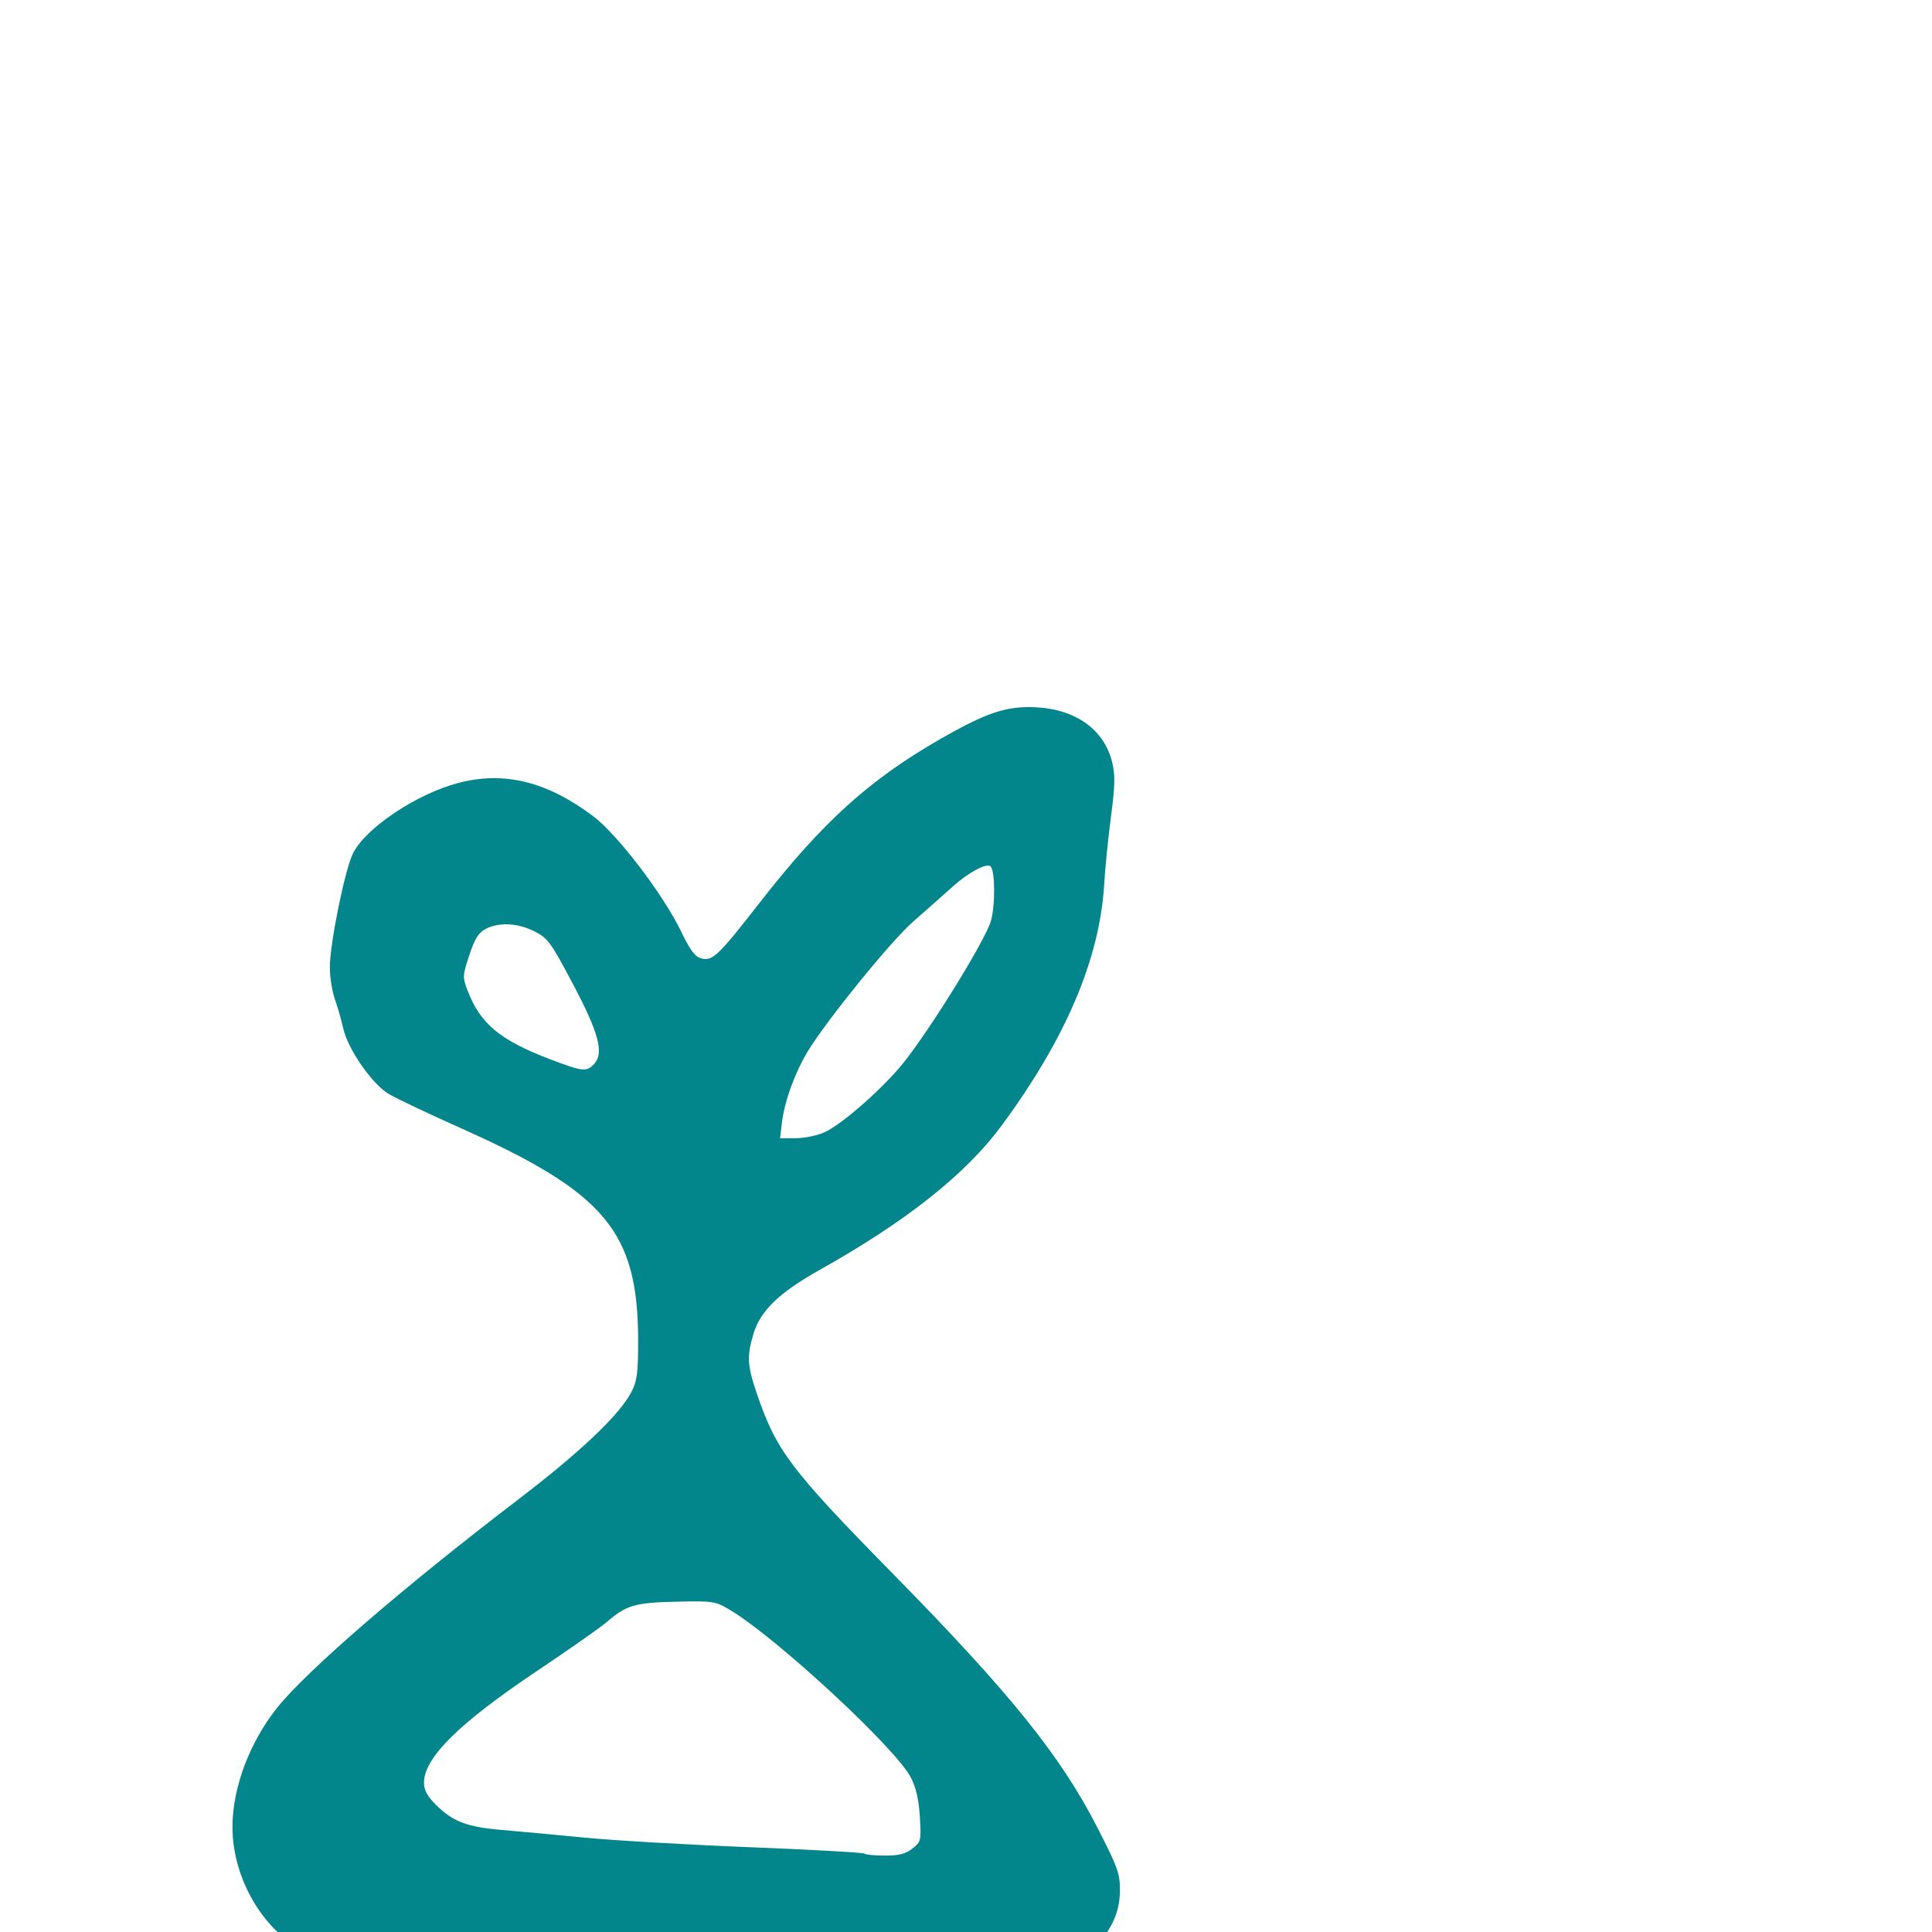 <svg xmlns="http://www.w3.org/2000/svg" viewBox="0 -1000 1000 1000">
	<path fill="#03868b" d="M307.613 -449.434C303.648 -445.056 301.823 -445.233 284.88 -451.683C258.716 -461.64 248.599 -470.067 241.968 -487.435C239.366 -494.236 239.414 -495.087 242.928 -505.652C245.778 -514.218 247.706 -517.298 251.425 -519.218C258.315 -522.783 267.972 -522.288 276.622 -517.927C283.533 -514.44 285.075 -512.341 296.323 -491.103C309.906 -465.454 312.72 -455.077 307.613 -449.434ZM426.921 -414.021C423.223 -412.304 416.503 -410.882 411.984 -410.862L403.771 -410.824L404.734 -418.948C406.03 -429.894 411.427 -444.778 418.078 -455.767C427.799 -471.825 461.158 -512.923 472.578 -522.917C478.683 -528.255 487.973 -536.479 493.226 -541.188C501.436 -548.555 510.771 -553.493 512.742 -551.521C515.107 -549.156 515.189 -531.208 512.872 -523.241C509.96 -513.224 481.502 -467.132 467.454 -449.683C456.968 -436.653 436.063 -418.262 426.921 -414.021ZM472.253 -43.185C468.736 -40.419 465.328 -39.548 458.052 -39.548C452.788 -39.548 448.023 -40.002 447.463 -40.562C446.902 -41.123 420.129 -42.62 387.963 -43.896C355.796 -45.17 317.385 -47.396 302.599 -48.845C287.816 -50.294 268.505 -52.085 259.683 -52.829C241.636 -54.351 234.291 -57.177 225.489 -65.979C221.152 -70.312 219.443 -73.495 219.446 -77.206C219.46 -90.147 237.459 -107.976 277.85 -135.049C294.728 -146.362 310.983 -157.751 313.971 -160.353C324.07 -169.146 328.555 -170.473 349.896 -170.965C368.866 -171.405 370.158 -171.214 377.452 -166.925C401.266 -152.929 463.814 -95.034 471.519 -79.866C474.153 -74.671 475.596 -68.319 476.119 -59.566C476.854 -47.259 476.721 -46.701 472.253 -43.185ZM287.478 33.628C290.455 34.923 362.577 32.623 378.201 30.736C394.768 28.733 443.512 29.779 473.959 32.794C493.567 34.735 507.643 34.004 529.289 29.923C546.313 26.71 552.596 23.425 563.246 12.167C575.172 -0.446 579.602 -9.517 579.68 -21.49C579.738 -30.206 578.593 -33.396 568.011 -54.043C548.897 -91.333 522.843 -123.663 461.907 -185.7C409.223 -239.338 401.843 -249.1 391.839 -278.388C386.756 -293.273 386.486 -297.806 389.986 -309.595C393.53 -321.53 403.303 -330.946 424.48 -342.827C469.266 -367.956 499.915 -392.285 518.461 -417.425C551.643 -462.408 569.225 -503.759 571.515 -542.19C572.023 -550.79 573.62 -566.663 575.056 -577.46C577.154 -593.259 577.277 -598.71 575.685 -605.348C571.627 -622.257 556.902 -632.886 536.118 -633.908C520.983 -634.653 510.814 -631.272 486.779 -617.516C449.947 -596.434 425.574 -574.351 393.086 -532.627C371.867 -505.368 368.839 -502.47 363.114 -503.905C359.74 -504.753 357.358 -507.908 352.494 -517.971C343.245 -537.104 319.597 -568.099 307.049 -577.532C283.212 -595.449 261.033 -600.956 237.432 -594.807C215.622 -589.126 189.003 -571.305 182.618 -558.108C178.396 -549.382 170.72 -511.419 170.72 -499.265C170.72 -494.284 171.889 -486.901 173.321 -482.858C174.75 -478.814 176.674 -472.104 177.594 -467.945C180.034 -456.909 192.595 -438.811 201.396 -433.653C205.392 -431.312 222.123 -423.386 238.577 -416.04C313.365 -382.653 330.223 -362.46 330.295 -306.18C330.315 -289.524 329.775 -285.303 326.891 -279.653C320.896 -267.901 300.575 -248.566 268.357 -223.96C208.718 -178.409 158.651 -135.165 143.444 -116.062C129.109 -98.06 120.318 -74.603 120.318 -54.347C120.318 -26.901 137.299 1.178 159.8 10.942C190.106 24.092 211.254 28.601 254.303 31.081C271.625 32.079 286.555 33.228 287.478 33.628Z"/>
</svg>